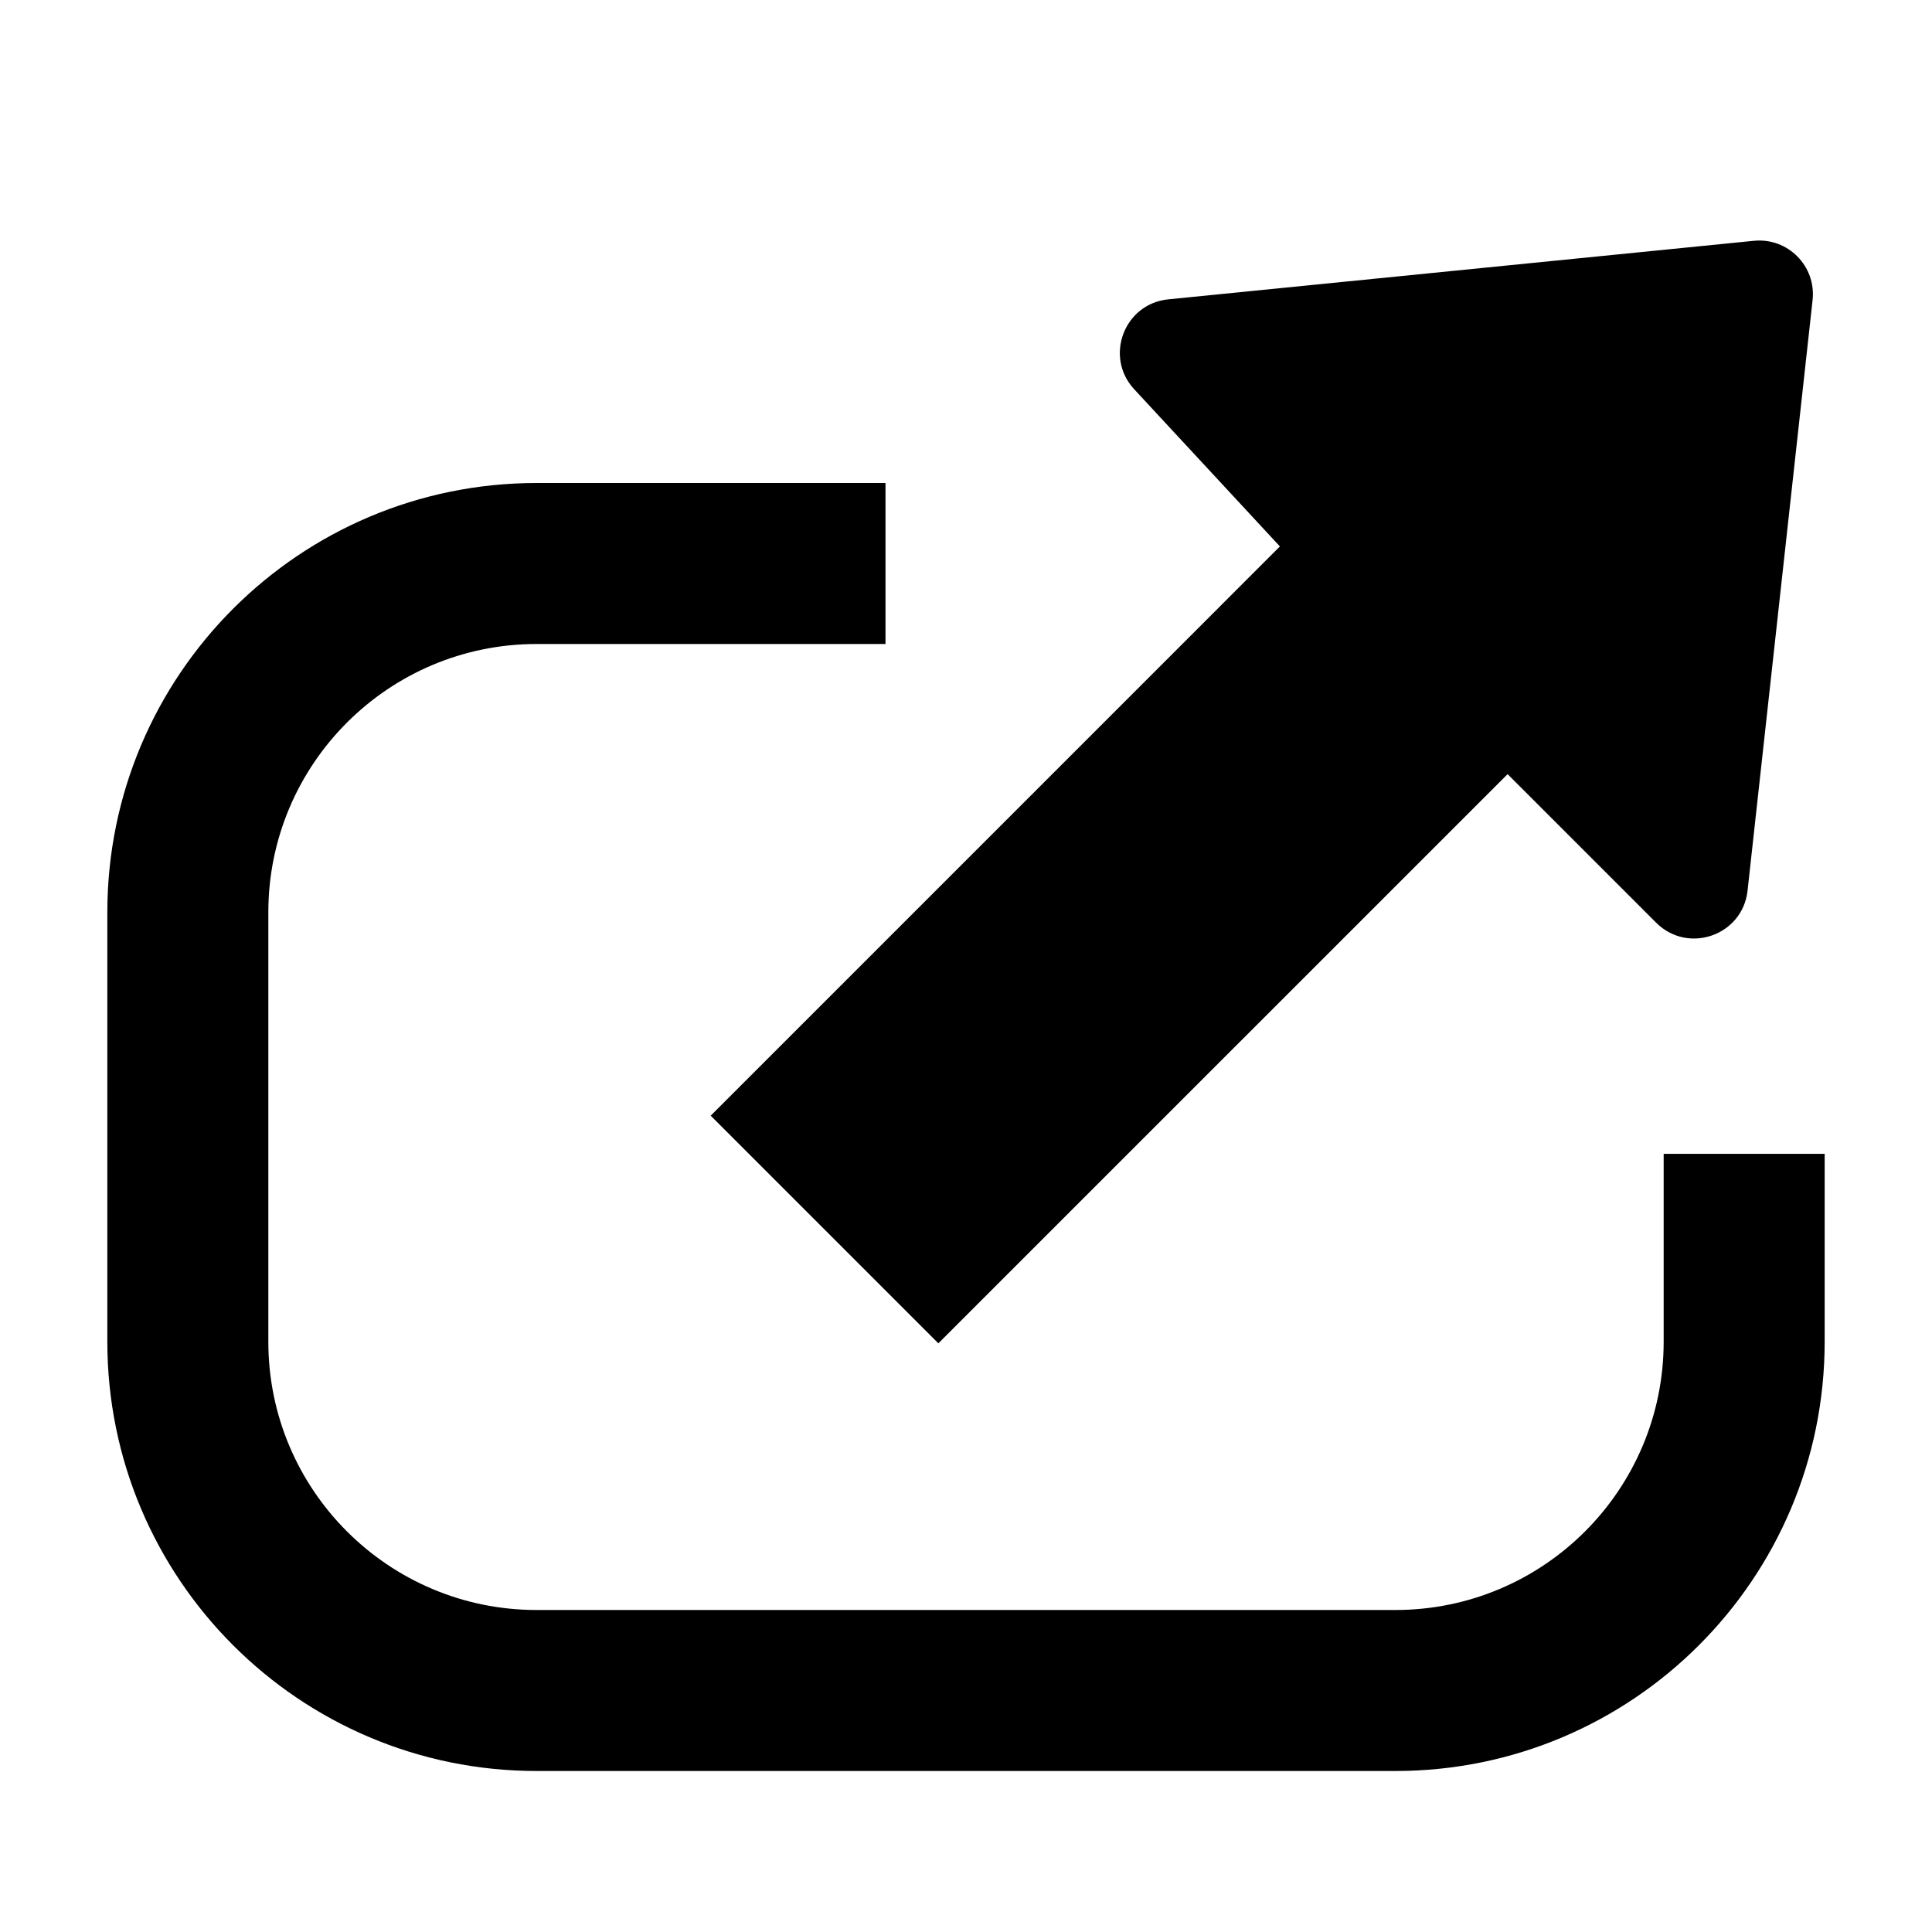 <svg
  width="16"
  height="16"
  viewBox="0 0 36 36"
  fill="none"
  xmlns="http://www.w3.org/2000/svg"
>
  <g clip-path="url(#clip0_636_8)">
    <path
      d="M16.5 12H10C7.239 12 5 14.239 5 17L5 25C5 27.761 7.239 30 10 30H26C28.761 30 31 27.761 31 25V21.5H34V25C34 29.418 30.418 33 26 33H10C5.582 33 2 29.418 2 25L2 17C2 12.582 5.582 9 10 9H16.5V12Z"
      fill="black"
    />
    <path
      d="M17.485 25.031L13.243 20.789L23.849 10.182L21.134 7.253C20.573 6.647 20.947 5.66 21.768 5.578L32.681 4.487C33.314 4.424 33.844 4.959 33.775 5.591L32.563 16.597C32.471 17.43 31.455 17.787 30.861 17.194L28.092 14.425L17.485 25.031Z"
      fill="black"
    />
  </g>
  <defs>
    <clipPath id="clip0_636_8">
      <rect width="36" height="36" fill="white" />
    </clipPath>
  </defs>
</svg>
